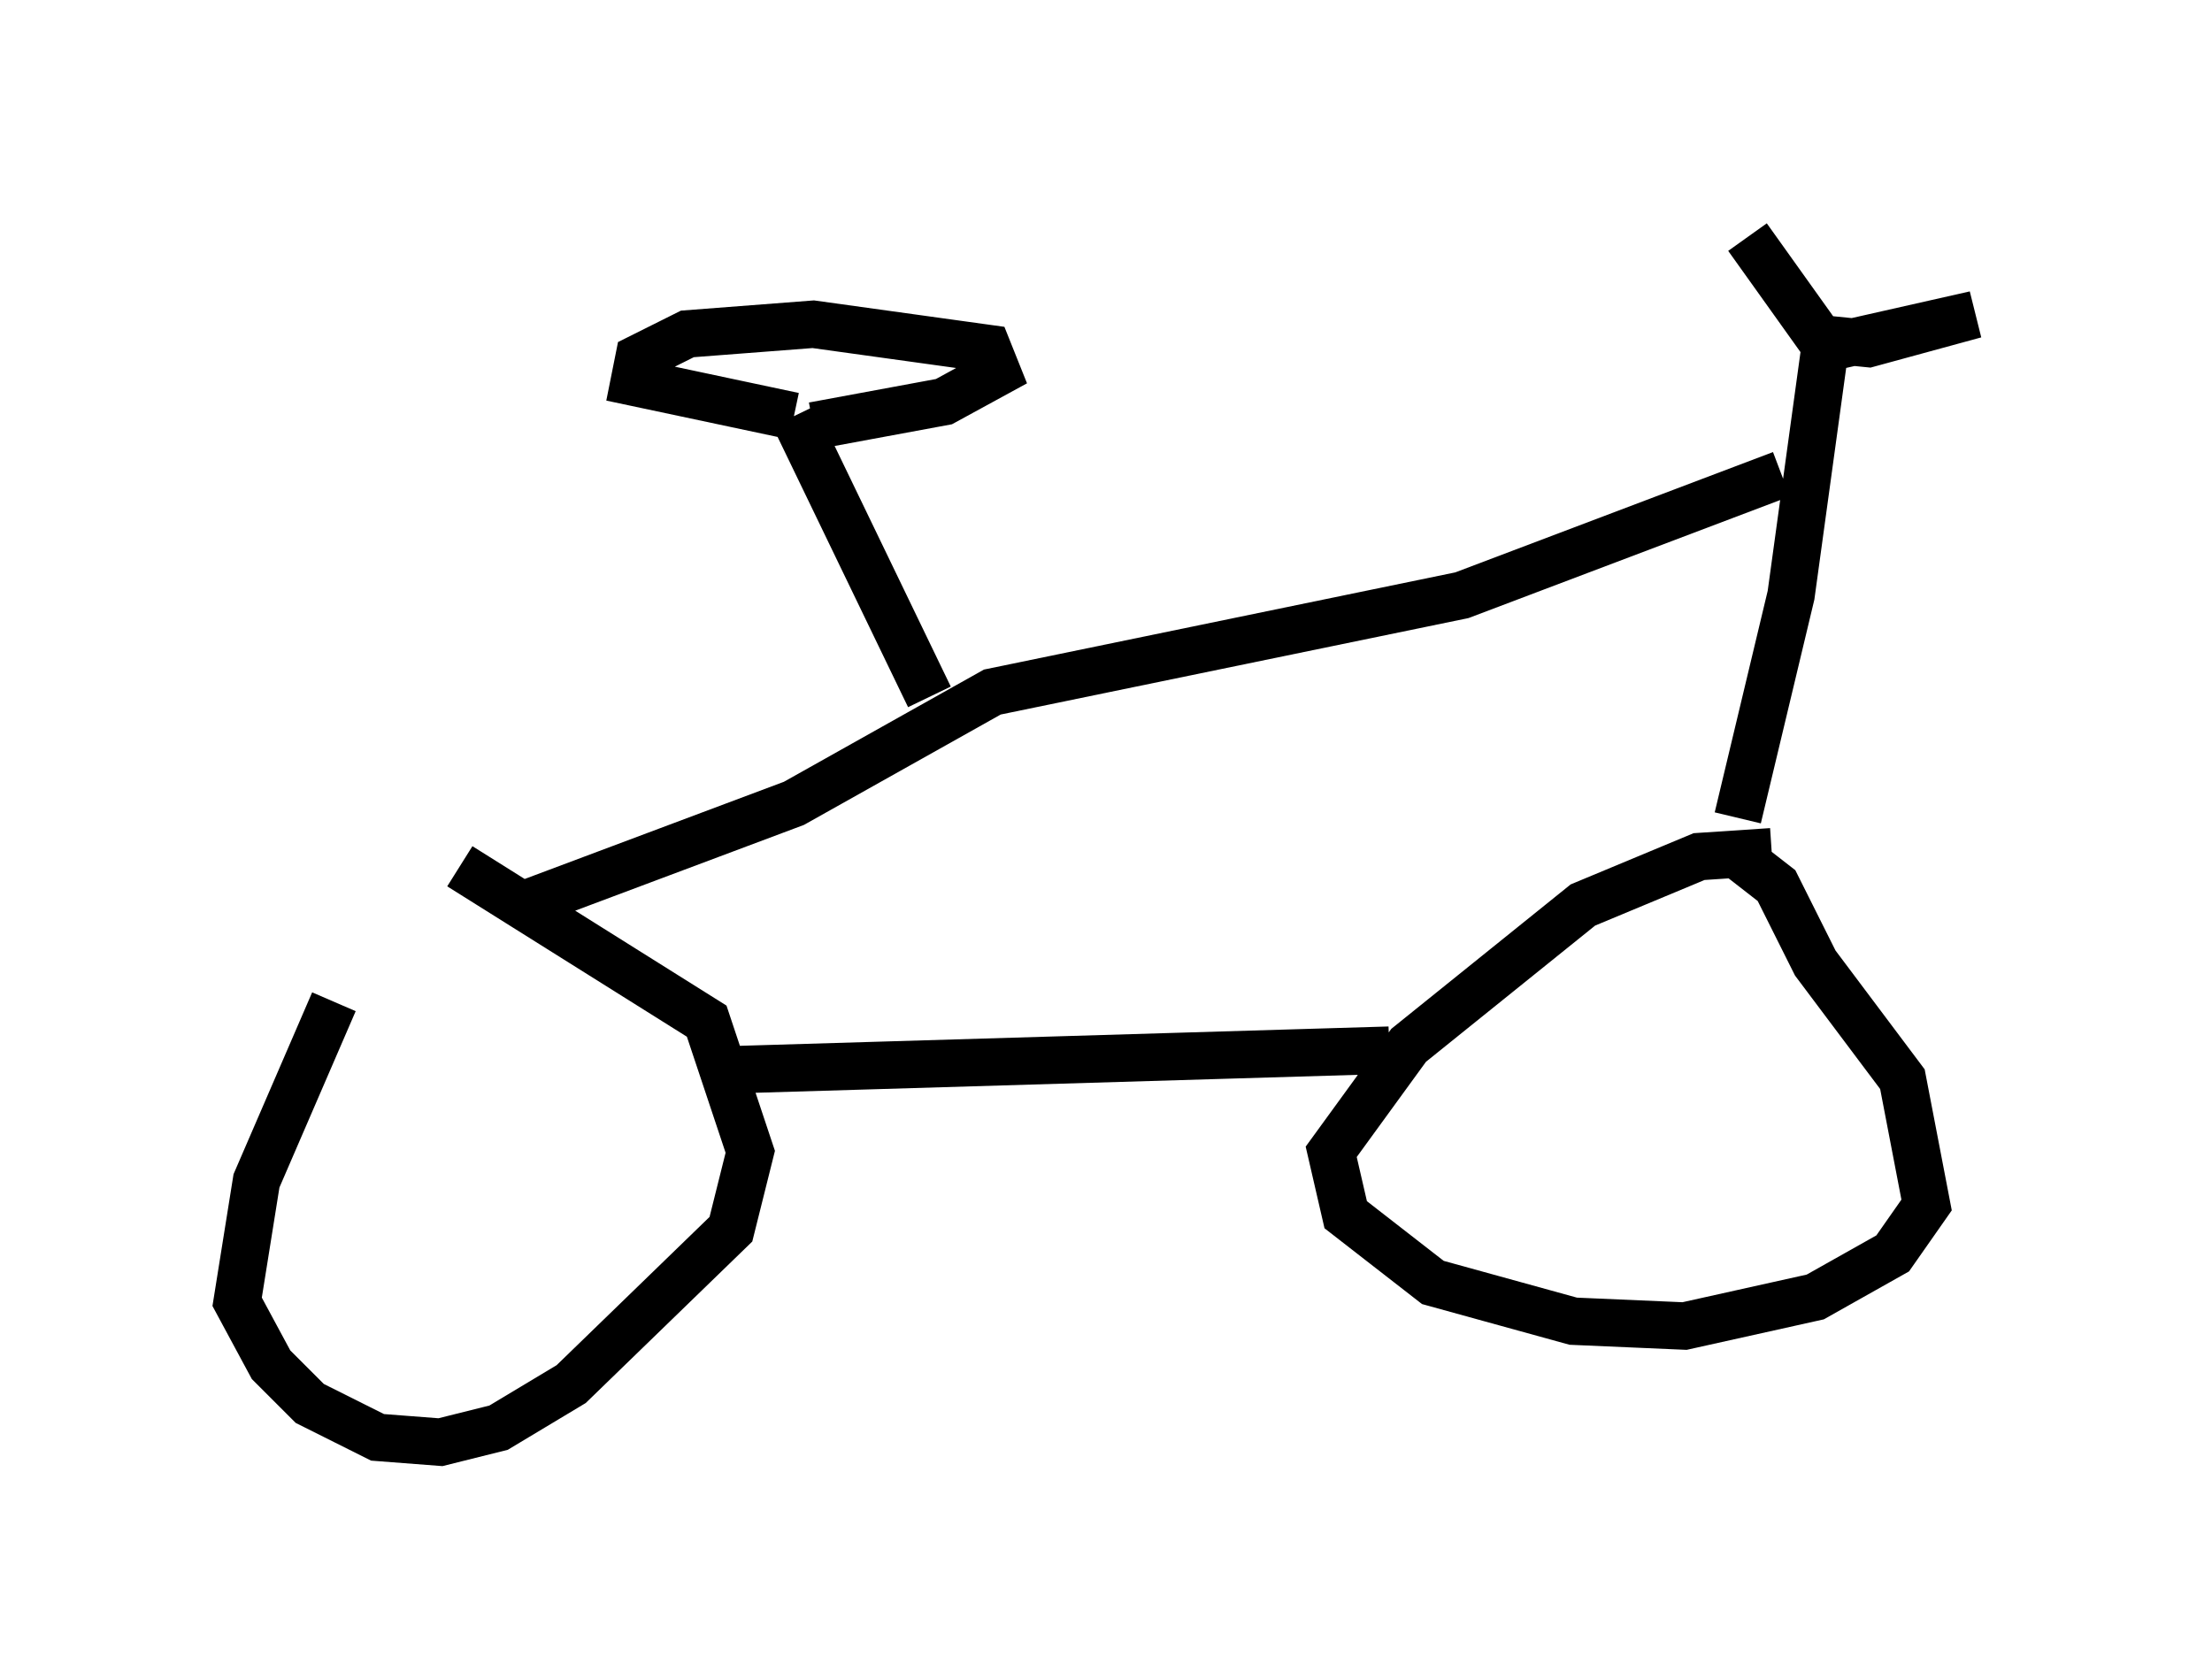 <?xml version="1.0" encoding="utf-8" ?>
<svg baseProfile="full" height="35.419" version="1.1" width="46.648" xmlns="http://www.w3.org/2000/svg" xmlns:ev="http://www.w3.org/2001/xml-events" xmlns:xlink="http://www.w3.org/1999/xlink"><defs /><rect fill="white" height="35.419" width="46.648" x="0" y="0" /><path d="M9.288, 17.863 m-2.246, 3.267 l-1.633, 3.777 -0.408, 2.552 l0.715, 1.327 0.817, 0.817 l1.429, 0.715 1.327, 0.102 l1.225, -0.306 1.531, -0.919 l3.369, -3.267 0.408, -1.633 l-0.919, -2.756 -5.206, -3.267 m27.665, -0.306 l-1.531, 0.102 -2.45, 1.021 l-3.675, 2.96 -1.633, 2.246 l0.306, 1.327 1.838, 1.429 l2.96, 0.817 2.348, 0.102 l2.756, -0.613 1.633, -0.919 l0.715, -1.021 -0.51, -2.654 l-1.838, -2.45 -0.817, -1.633 l-0.919, -0.715 m-20.927, 4.594 l13.679, -0.408 m7.35, -4.9 l1.123, -4.696 0.715, -5.206 l3.165, -0.715 -2.246, 0.613 l-1.021, -0.102 -1.531, -2.144 m0.715, 5.002 l-6.738, 2.552 -9.902, 2.042 l-4.185, 2.348 -5.717, 2.144 m8.575, -4.39 l-2.858, -5.921 m0.0, 0.0 l-3.369, -0.715 0.102, -0.51 l1.021, -0.51 2.654, -0.204 l3.675, 0.51 0.204, 0.51 l-1.123, 0.613 -2.756, 0.51 " fill="none" stroke="black" stroke-width="1" /></svg>
